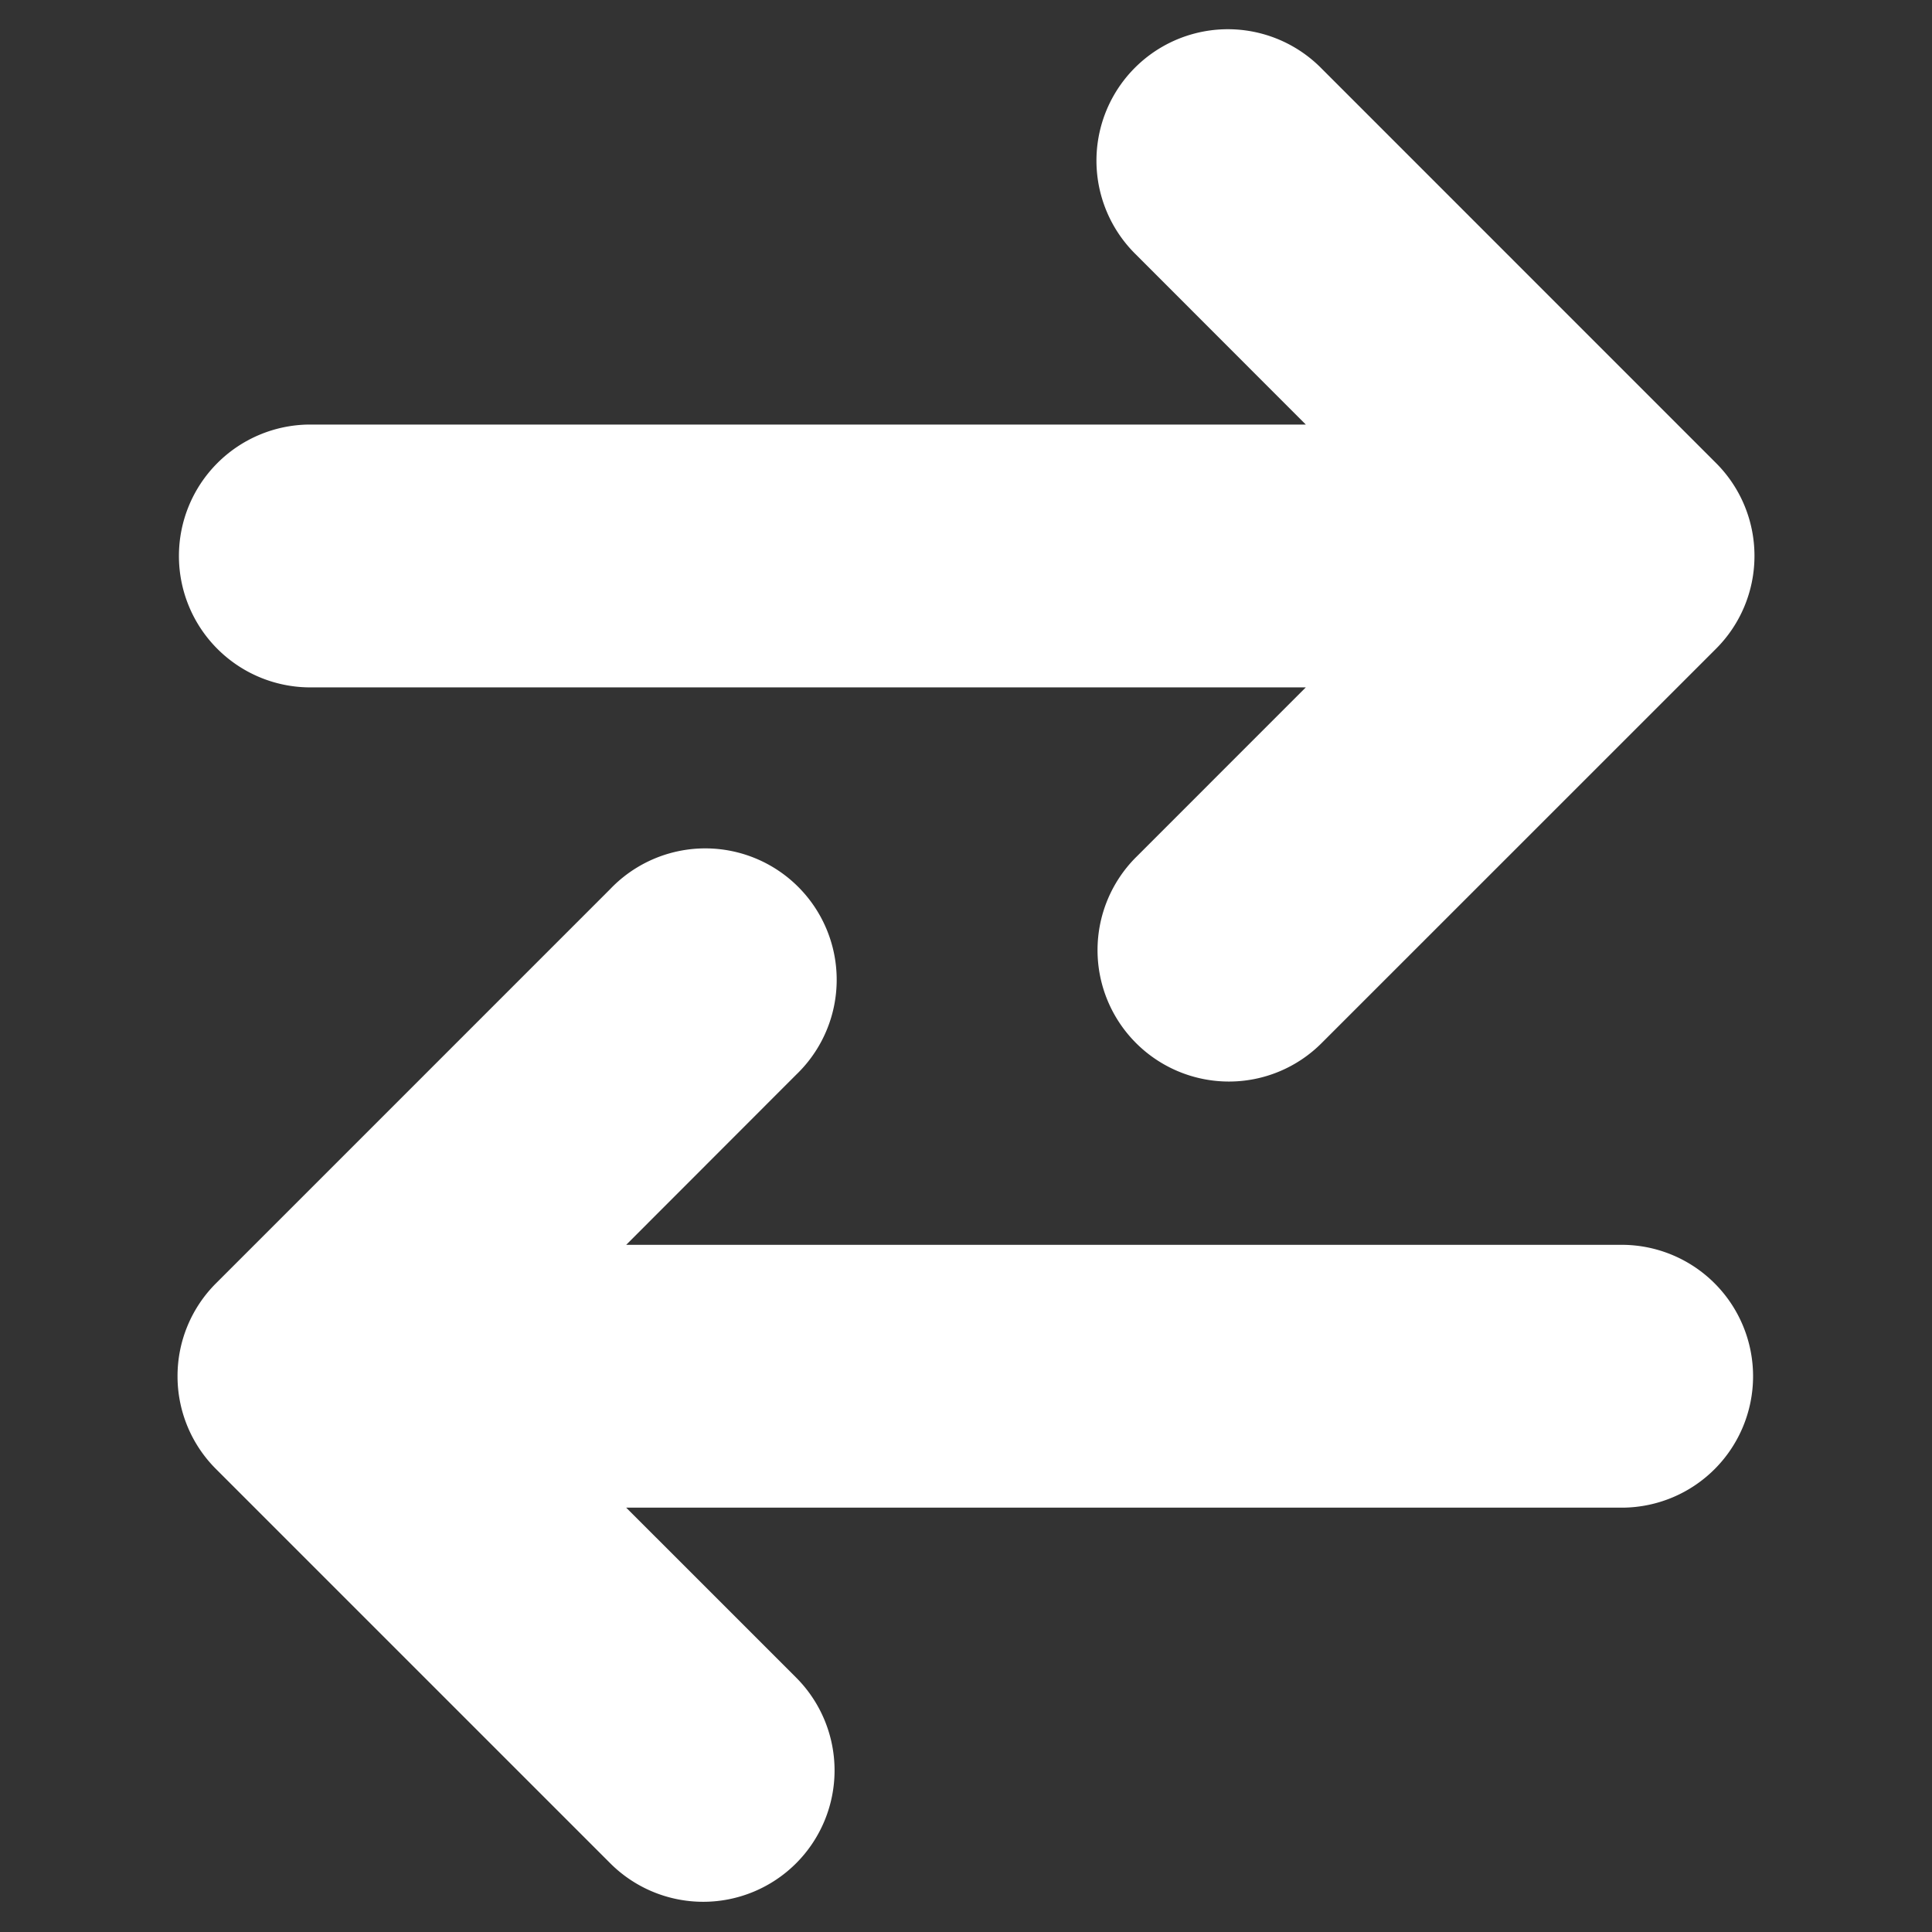 <svg id="Layer_1" data-name="Layer 1" xmlns="http://www.w3.org/2000/svg" viewBox="0 0 128 128">
  <rect x="0" y="0" width="128" height="128" fill="#333333" stroke="none"/>
  <path
    d="M81.412,71.655A8.707,8.707,0,0,1,75.256,56.8L86.513,45.541H20.468a8.707,8.707,0,0,1,0-17.413H86.513L75.256,16.861A8.706,8.706,0,1,1,87.568,4.55h0l26.118,26.123a8.678,8.678,0,0,1,2.552,6.131h0v.051h0a8.678,8.678,0,0,1-2.552,6.131L87.568,69.1A8.676,8.676,0,0,1,81.412,71.655Z"
    fill="#fff" />
  <path
    d="M40.432,123.448,14.314,97.33A8.677,8.677,0,0,1,11.762,91.2h0v-.05h0a8.677,8.677,0,0,1,2.552-6.131L40.432,58.9h0A8.706,8.706,0,1,1,52.744,71.206L41.487,82.473h66.045a8.707,8.707,0,0,1,0,17.413H41.487l11.257,11.256a8.7,8.7,0,1,1-12.312,12.306Z"
    fill="#fff" />
</svg>